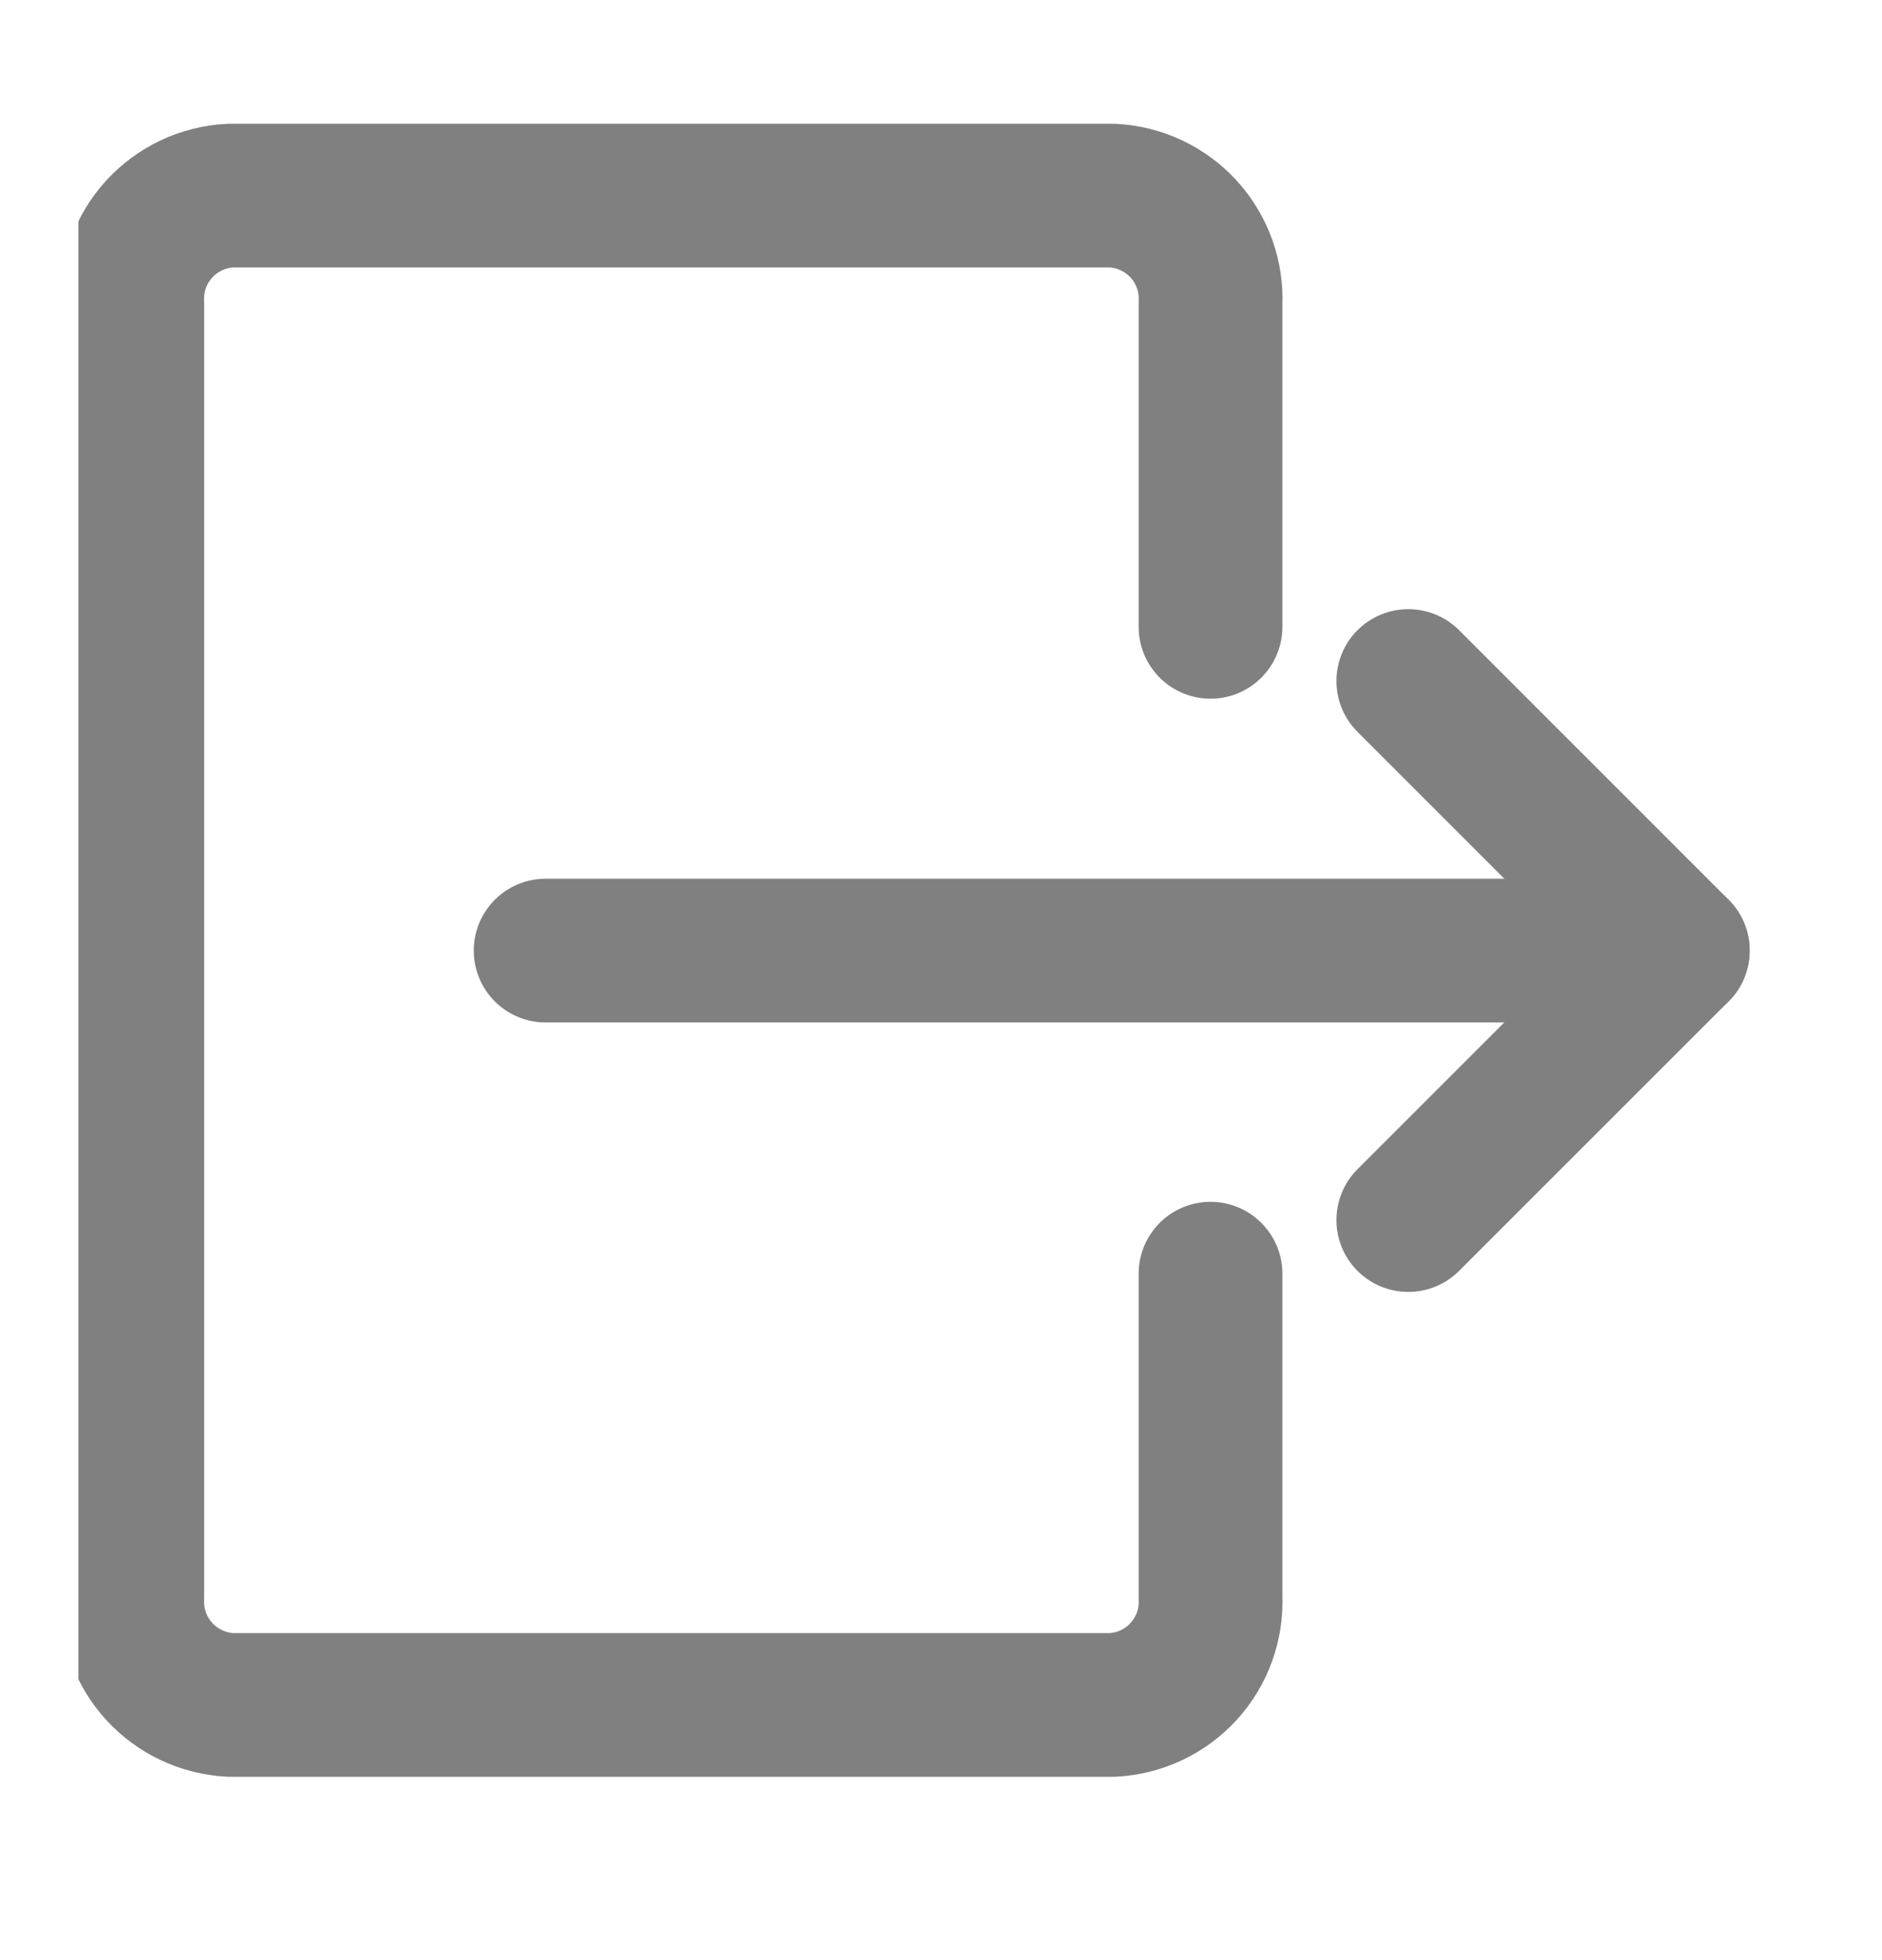 <svg width="24" height="25" viewBox="0 0 24 25" fill="none" xmlns="http://www.w3.org/2000/svg">
<g clip-path="url(#clip0_13_20712)">
<path d="M6.958 12.124H21.396" stroke="#808080" stroke-width="1.833" stroke-linecap="round" stroke-linejoin="round"/>
<path d="M17.959 15.561L21.396 12.124L17.959 8.686" stroke="#808080" stroke-width="1.833" stroke-linecap="round" stroke-linejoin="round"/>
<path d="M15.437 16.245V20.37C15.453 20.718 15.33 21.058 15.096 21.316C14.862 21.573 14.535 21.728 14.187 21.745H2.937C2.589 21.727 2.263 21.573 2.028 21.315C1.794 21.058 1.672 20.718 1.687 20.37V3.87C1.671 3.522 1.794 3.182 2.028 2.924C2.262 2.667 2.589 2.512 2.937 2.495H14.187C14.535 2.512 14.862 2.667 15.096 2.924C15.33 3.182 15.453 3.522 15.437 3.87V7.995" stroke="#808080" stroke-width="1.833" stroke-linecap="round" stroke-linejoin="round"/>
</g>
<defs>
<clipPath id="clip0_13_20712">
<rect width="22" height="22" fill="white" transform="translate(1 1.12)"/>
</clipPath>
</defs>
</svg>
